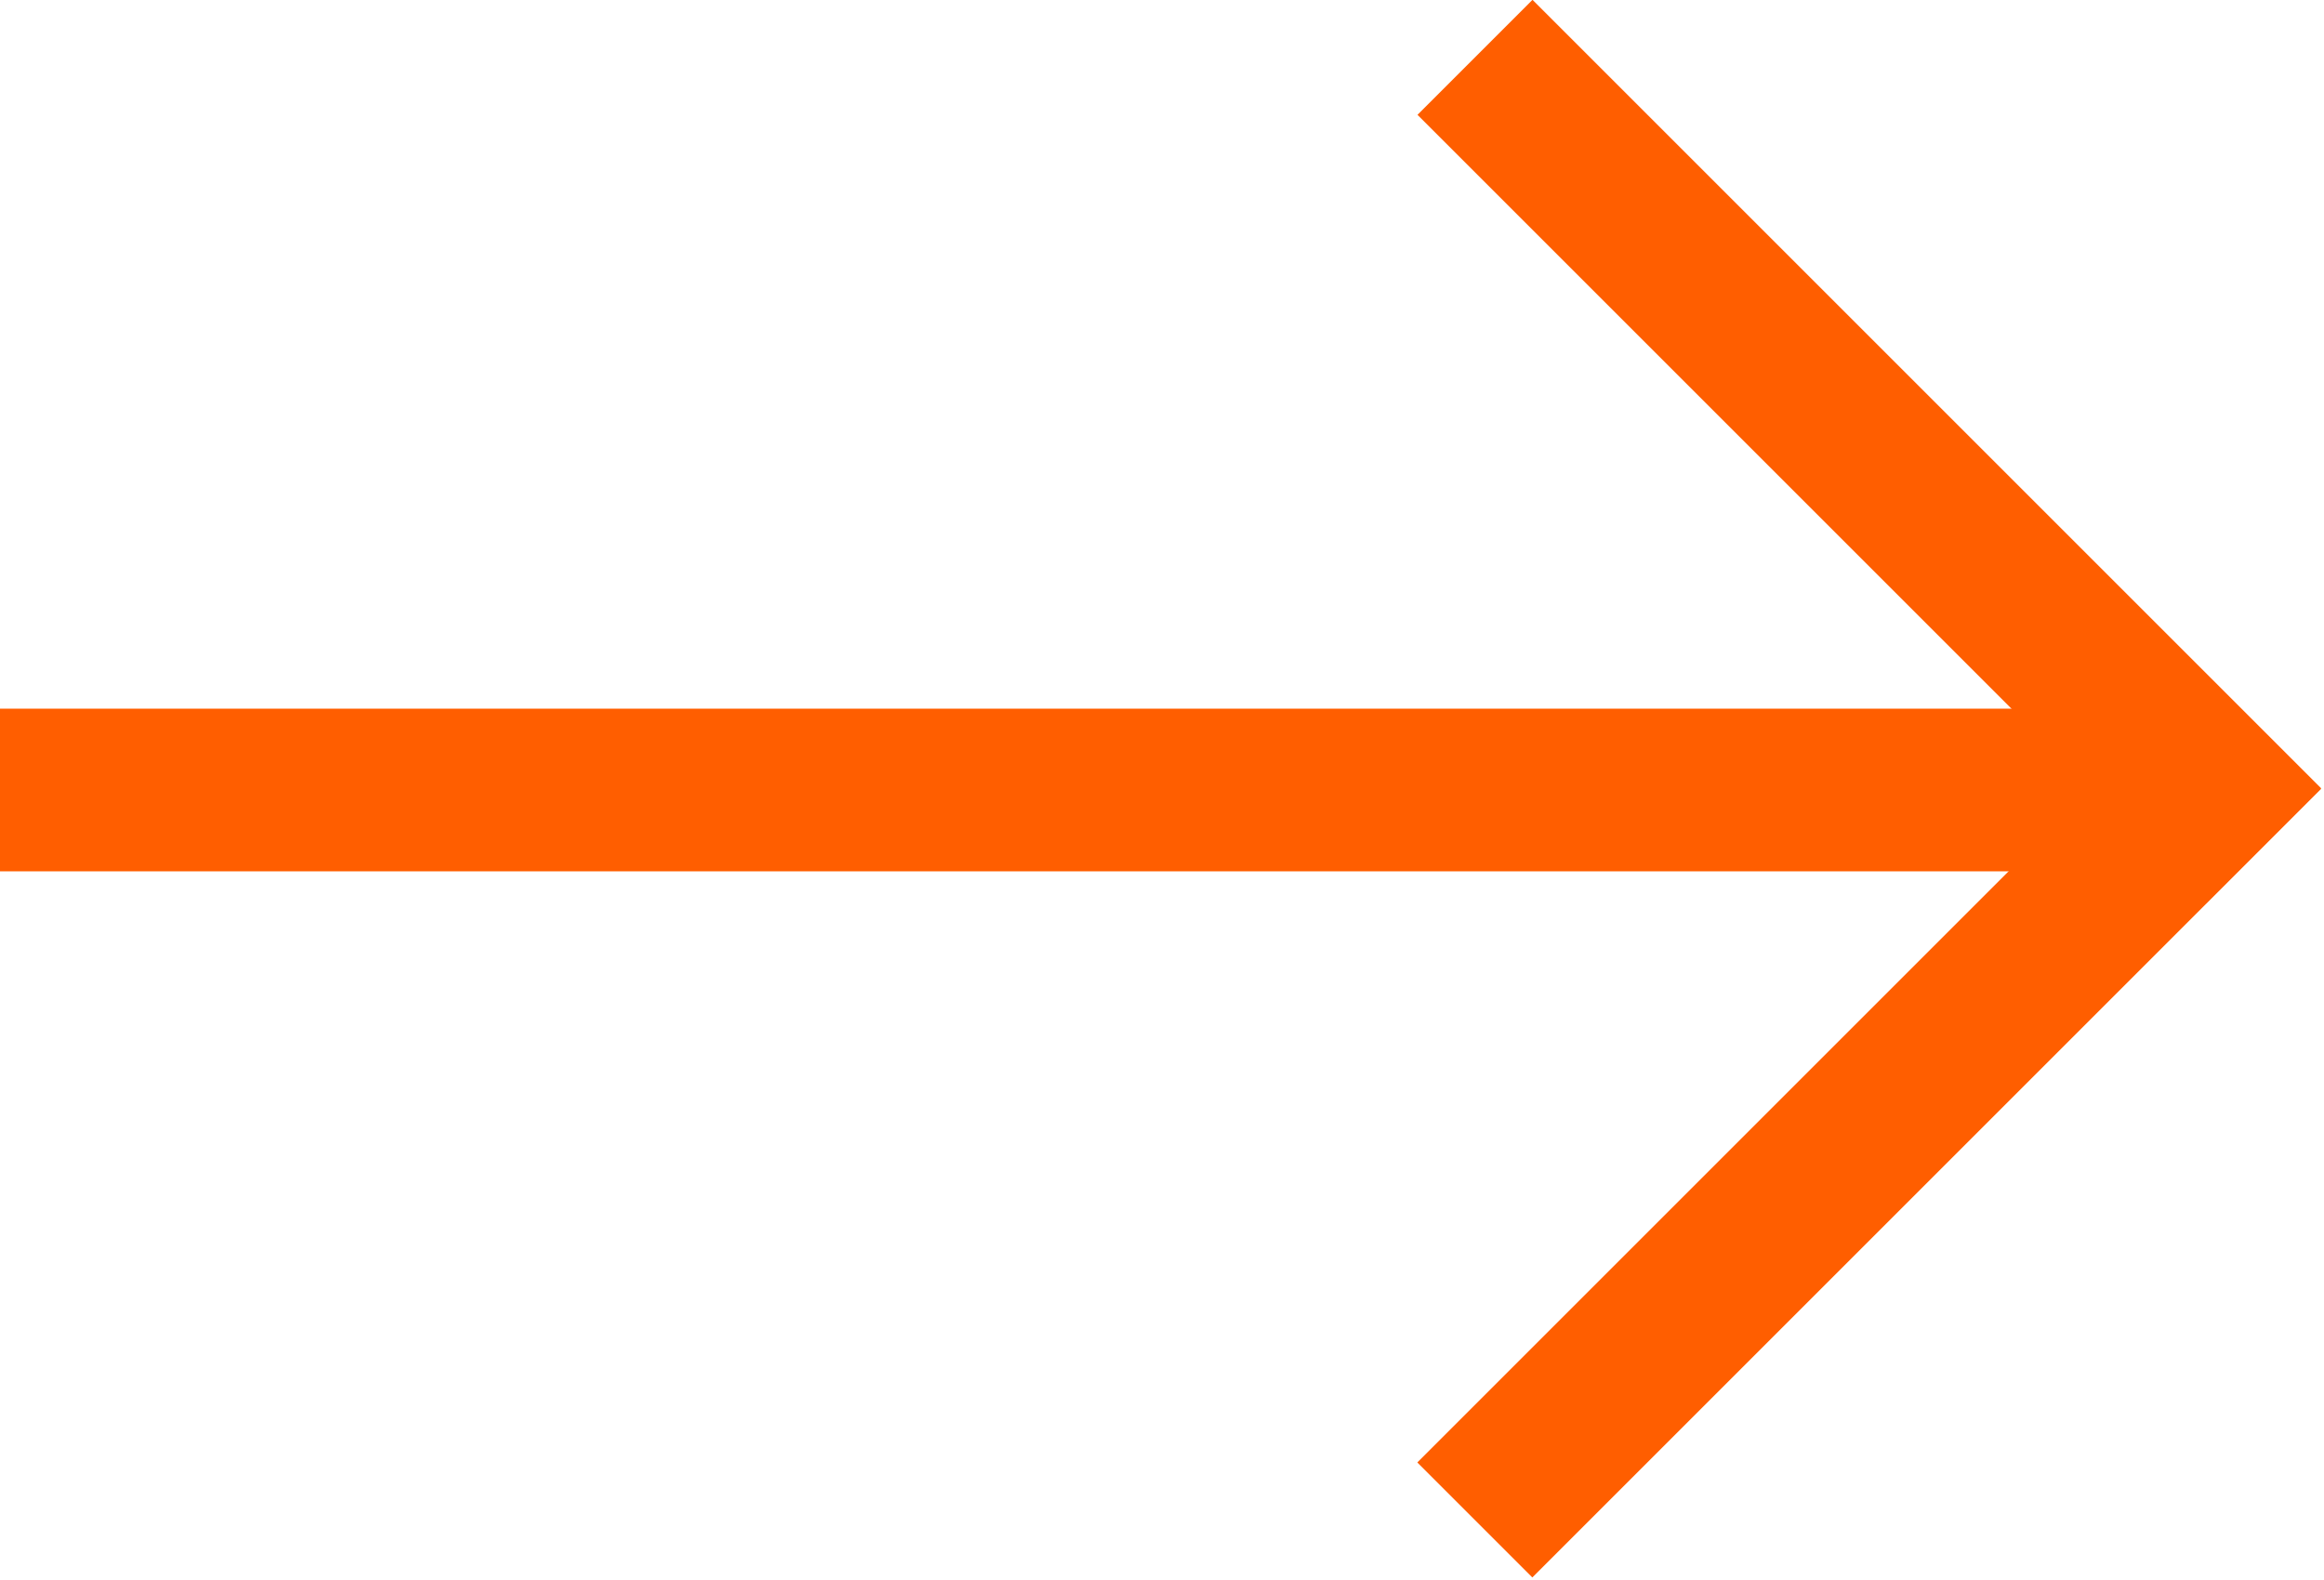 <?xml version="1.0" encoding="UTF-8" standalone="no"?>
<!DOCTYPE svg PUBLIC "-//W3C//DTD SVG 1.1//EN" "http://www.w3.org/Graphics/SVG/1.1/DTD/svg11.dtd">
<svg width="100%" height="100%" viewBox="0 0 100 68" version="1.1" xmlns="http://www.w3.org/2000/svg" xmlns:xlink="http://www.w3.org/1999/xlink" xml:space="preserve" xmlns:serif="http://www.serif.com/" style="fill-rule:evenodd;clip-rule:evenodd;stroke-linejoin:round;stroke-miterlimit:2;">
    <g class='arrow-right'>
        <g transform="matrix(0.707,0.707,-0.707,0.707,19.316,-46.634)">
            <rect x="65.95" y="0" width="48" height="7" style="fill:rgb(255,94,0);"/>
        </g>
        <g transform="matrix(0.707,-0.707,0.707,0.707,-26.64,61.569)">
            <rect x="61" y="62.941" width="48" height="7" style="fill:rgb(255,94,0);"/>
        </g>
    </g>
    <rect class='arrow-left' x="0" y="30.5" width="96" height="7" style="fill:rgb(255,94,0);"/>
</svg>
